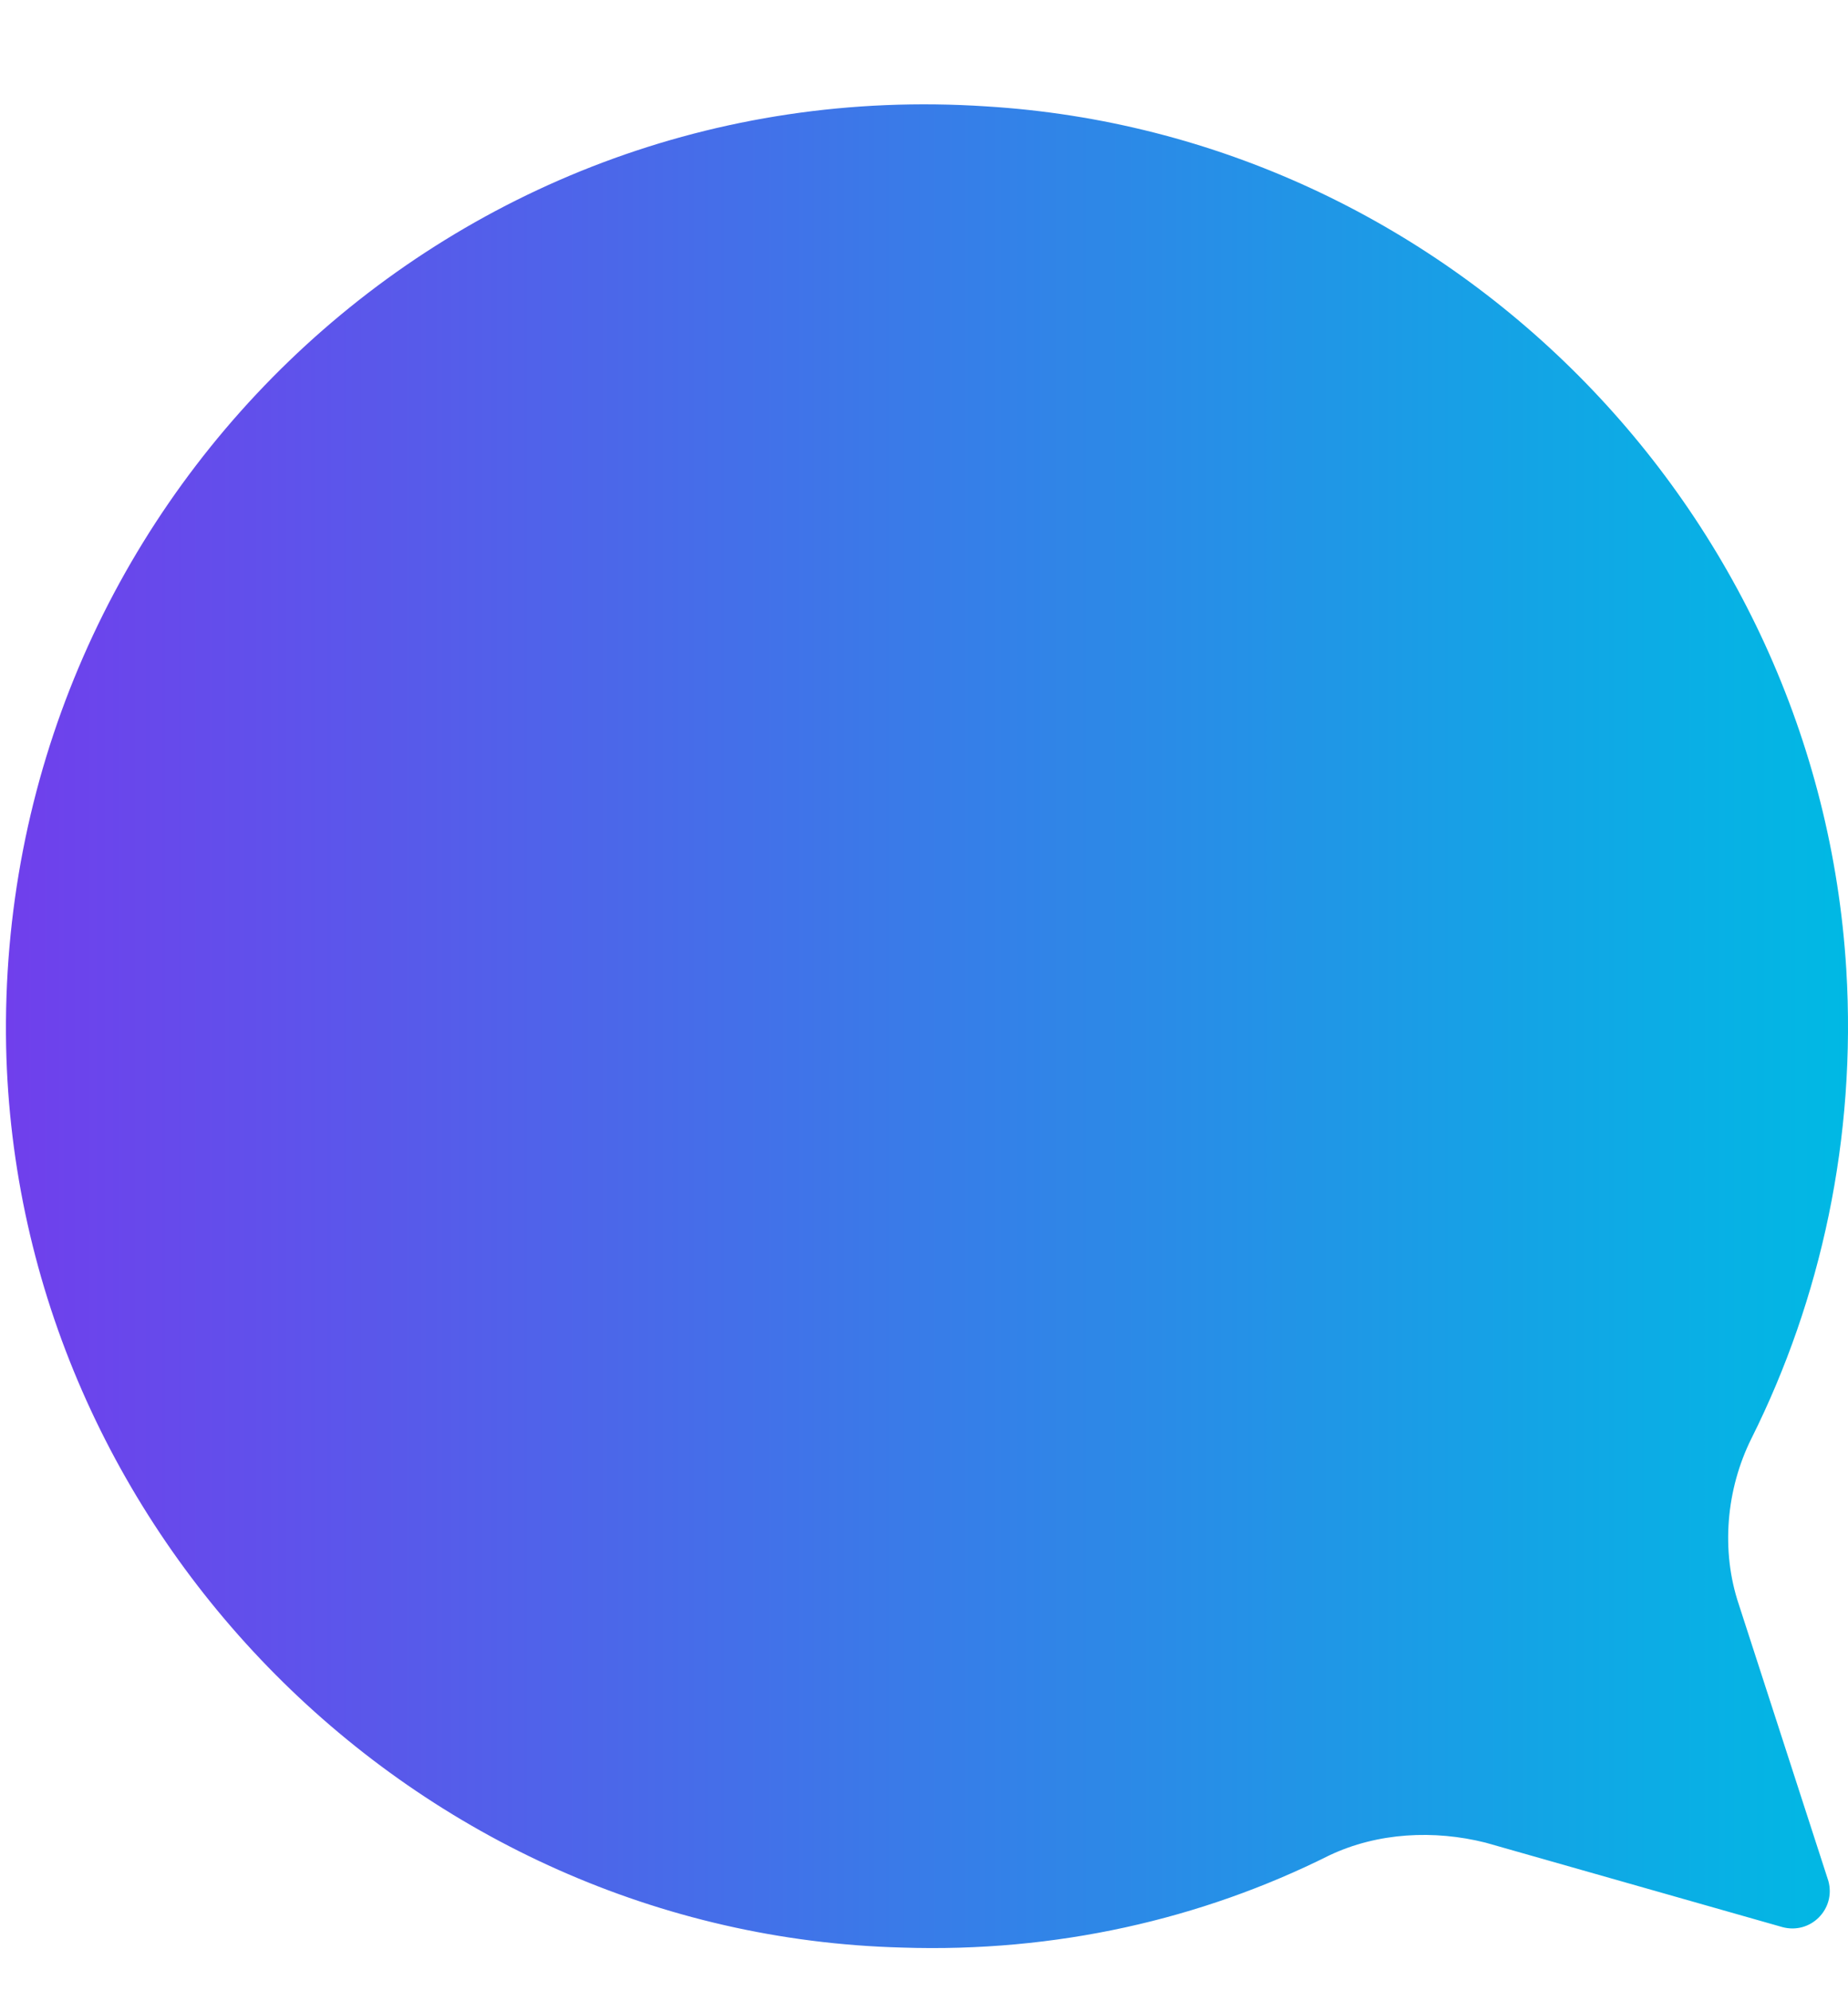 <svg width="13" height="14" viewBox="0 0 13 14" fill="none" xmlns="http://www.w3.org/2000/svg">
<path d="M12.988 6.816C12.79 3.575 10.179 0.946 6.938 0.748C3.121 0.496 -0.029 3.575 0.043 7.356C0.115 10.777 2.923 13.603 6.344 13.693C7.425 13.729 8.451 13.495 9.351 13.045C9.693 12.883 10.089 12.865 10.449 12.955L12.538 13.549C12.736 13.603 12.916 13.423 12.862 13.225L12.232 11.281C12.105 10.903 12.142 10.471 12.322 10.111C12.808 9.138 13.06 8.004 12.988 6.816L12.988 6.816Z" fill="url(#paint0_linear_131_140)"/>
<defs>
<linearGradient id="paint0_linear_131_140" x1="0.042" y1="7.218" x2="13.001" y2="7.218" gradientUnits="userSpaceOnUse">
<stop stop-color="#703FEC"/>
<stop offset="1" stop-color="#00B9E4"/>
</linearGradient>
</defs>
</svg>
